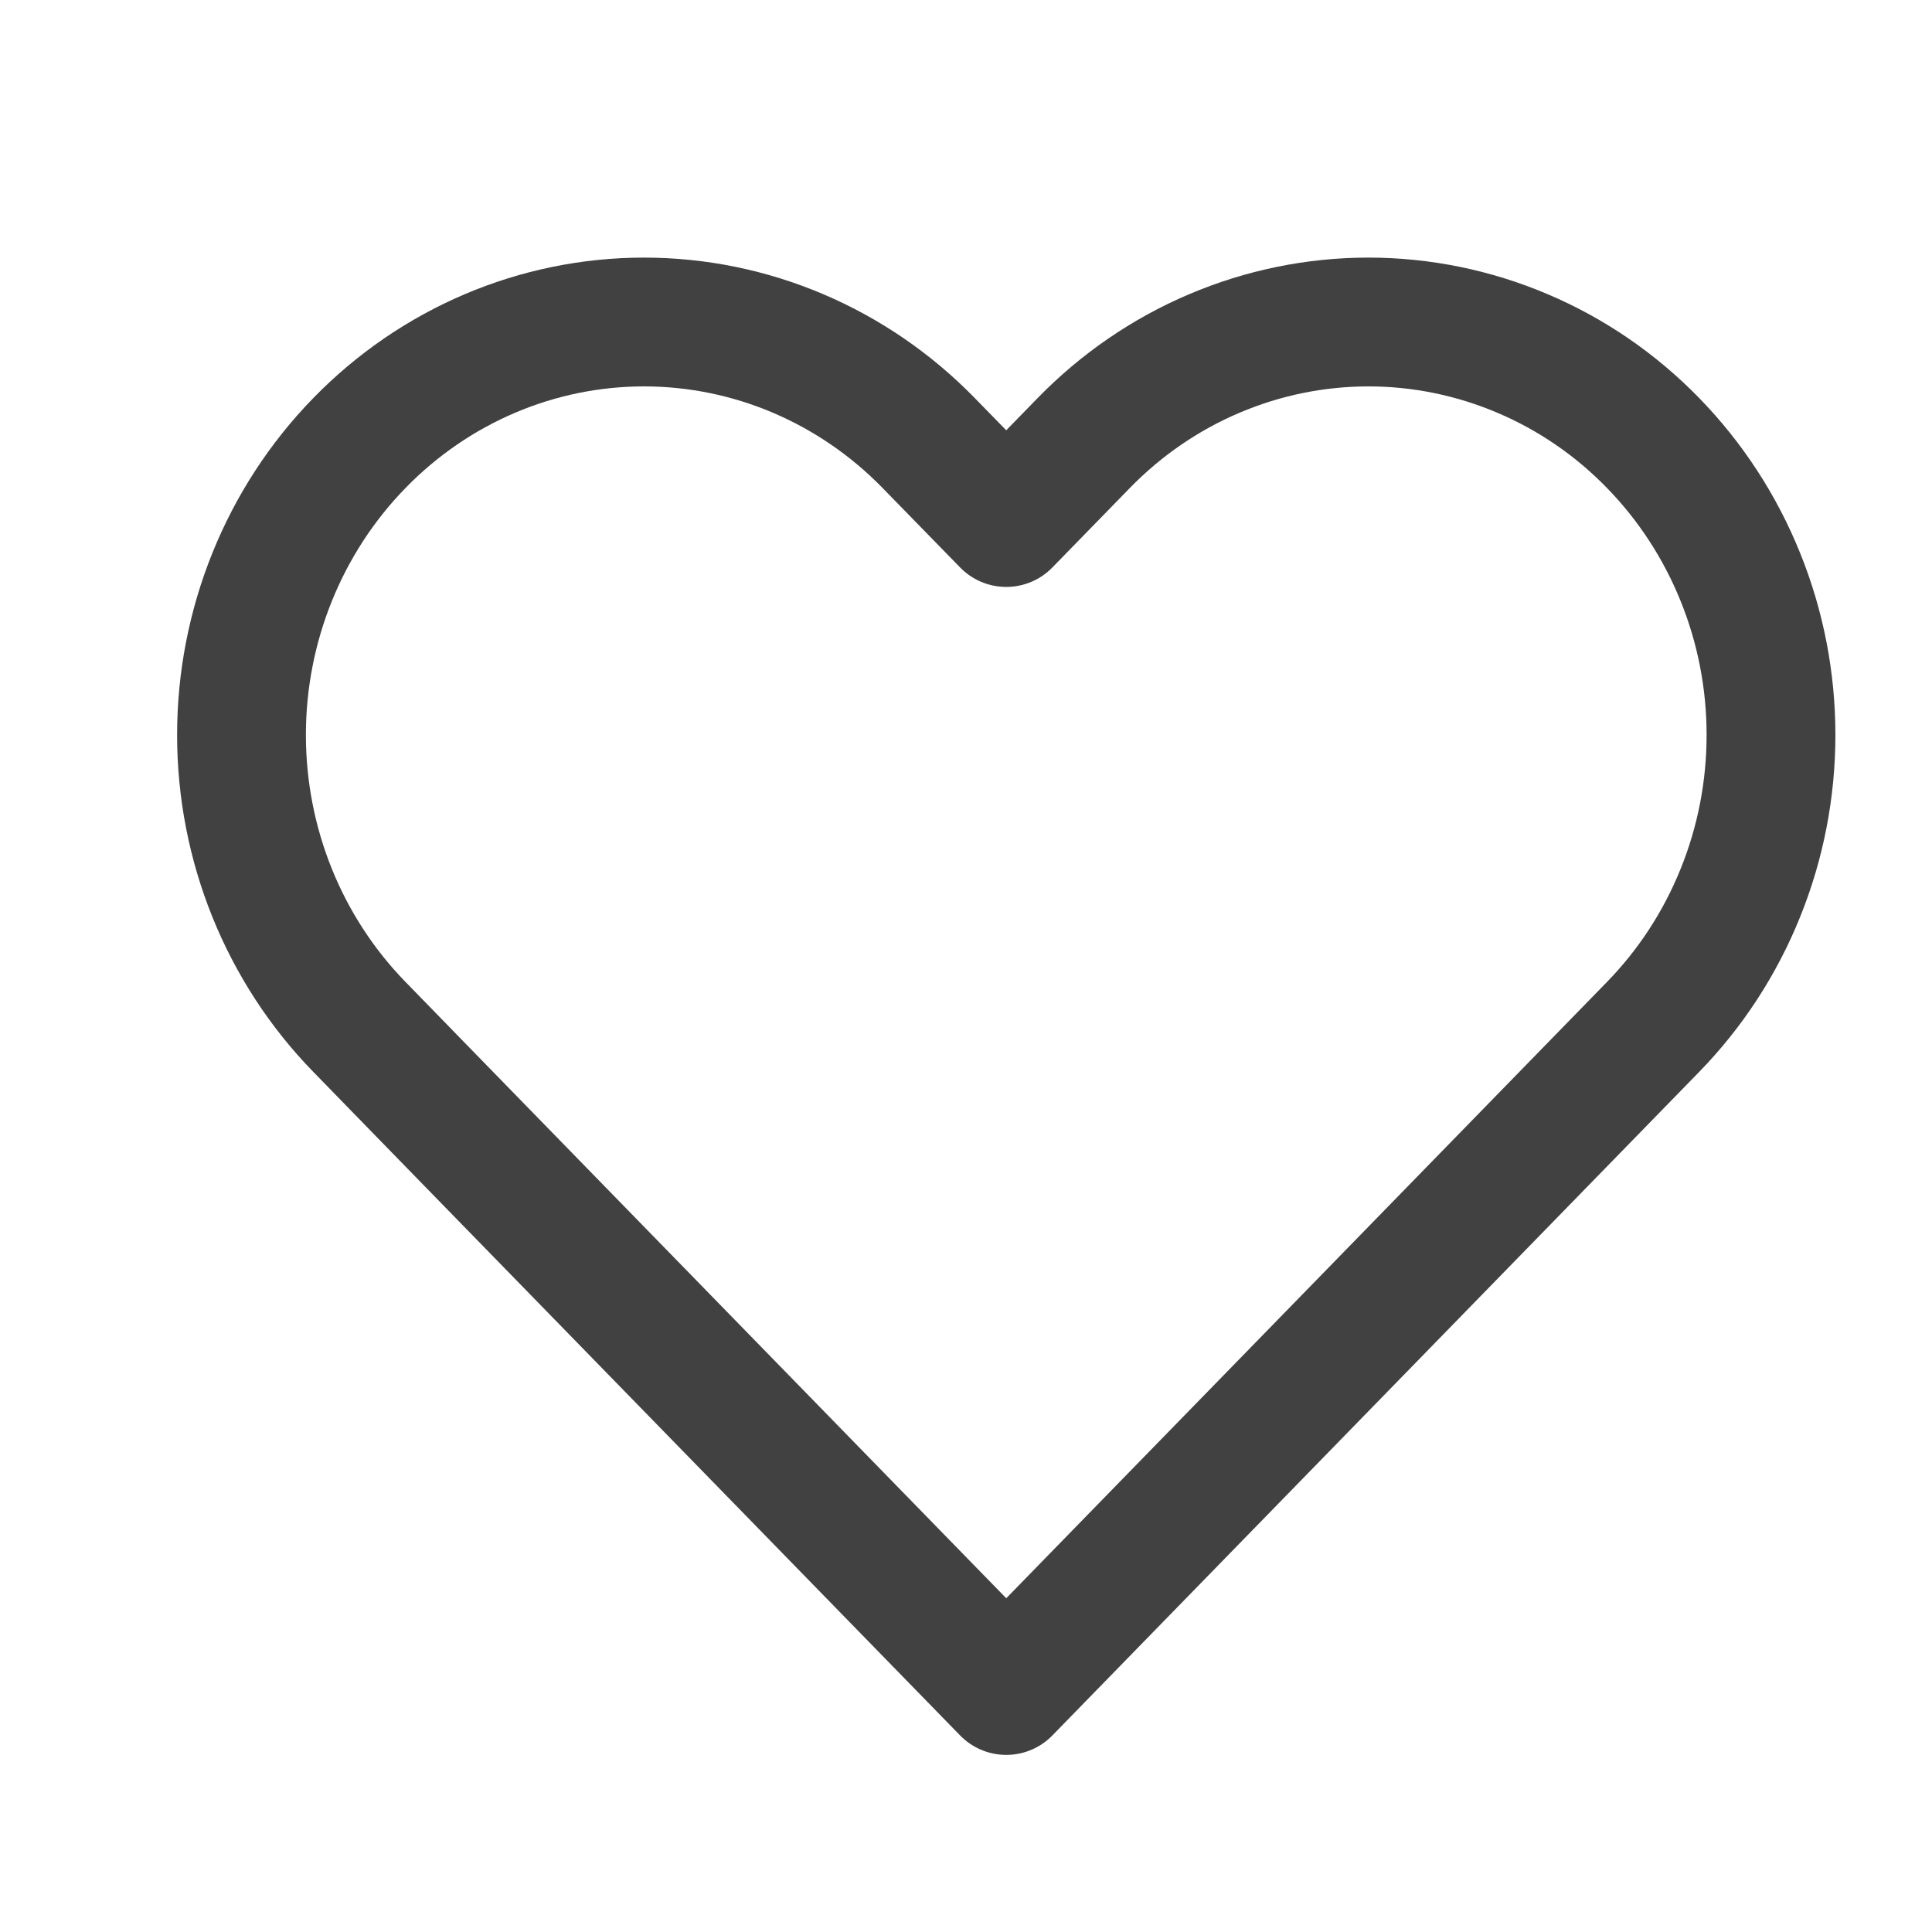 <svg width="24" height="24" viewBox="0 0 24 24" fill="none" xmlns="http://www.w3.org/2000/svg">
<path d="M20.535 5.503C20.071 5.026 19.52 4.648 18.913 4.391C18.306 4.133 17.656 4 16.999 4C16.342 4 15.692 4.133 15.085 4.391C14.479 4.648 13.928 5.026 13.463 5.503L12.5 6.491L11.536 5.503C10.598 4.541 9.327 4 8 4C6.674 4 5.402 4.541 4.465 5.503C3.527 6.465 3 7.77 3 9.13C3 10.491 3.527 11.795 4.465 12.757L5.428 13.746L12.5 21L19.571 13.746L20.535 12.757C20.999 12.281 21.368 11.716 21.619 11.093C21.871 10.471 22 9.804 22 9.13C22 8.456 21.871 7.789 21.619 7.167C21.368 6.545 20.999 5.979 20.535 5.503Z" stroke="#414141" stroke-width="1.6" stroke-linecap="round" stroke-linejoin="round"/>
</svg>
